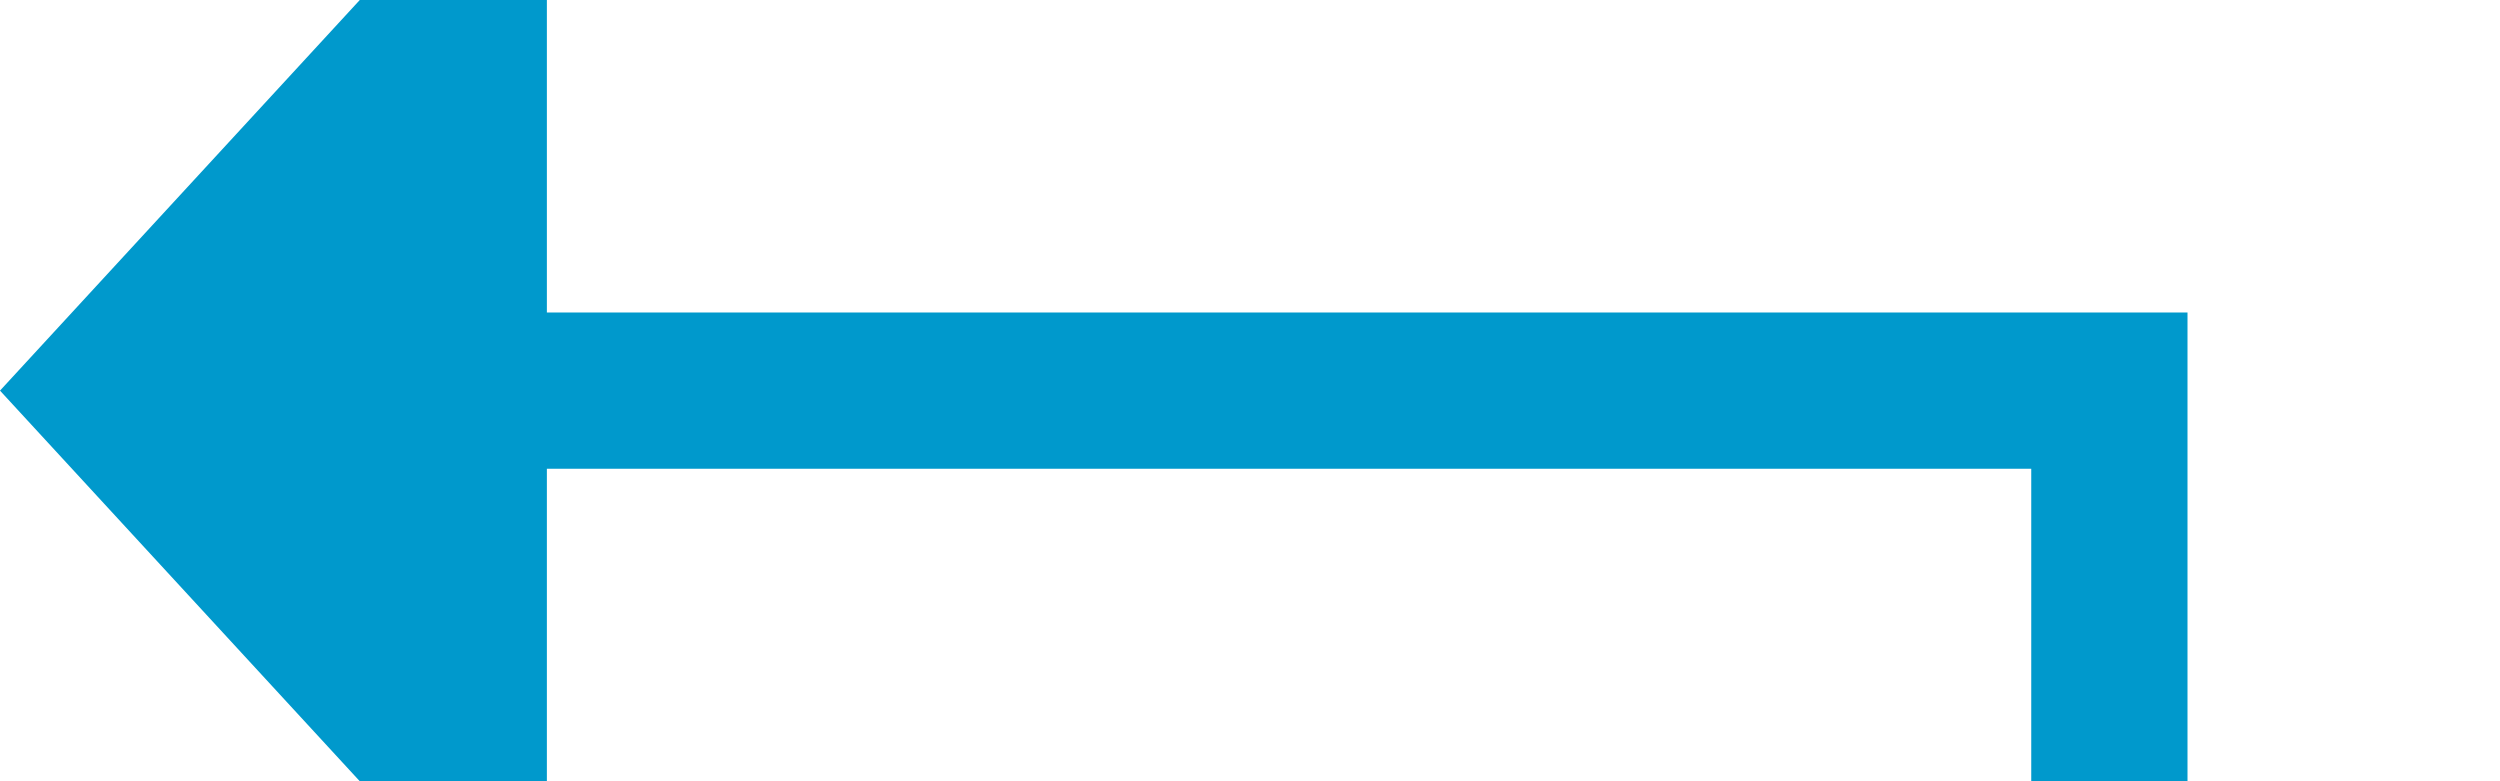 ﻿<?xml version="1.0" encoding="utf-8"?>
<svg version="1.1" xmlns:xlink="http://www.w3.org/1999/xlink" width="32px" height="10px" preserveAspectRatio="xMinYMid meet" viewBox="2033 68  32 8" xmlns="http://www.w3.org/2000/svg">
  <defs>
    <mask fill="white" id="clip285">
      <path d="M 2043 196  L 2077 196  L 2077 224  L 2043 224  Z M 2023 62  L 2077 62  L 2077 361  L 2023 361  Z " fill-rule="evenodd" />
    </mask>
  </defs>
  <path d="M 2043 358  L 2060 358  L 2060 72  L 2039 72  " stroke-width="2" stroke="#0099cc" fill="none" mask="url(#clip285)" />
  <path d="M 2040 64.4  L 2033 72  L 2040 79.6  L 2040 64.4  Z " fill-rule="nonzero" fill="#0099cc" stroke="none" mask="url(#clip285)" />
</svg>